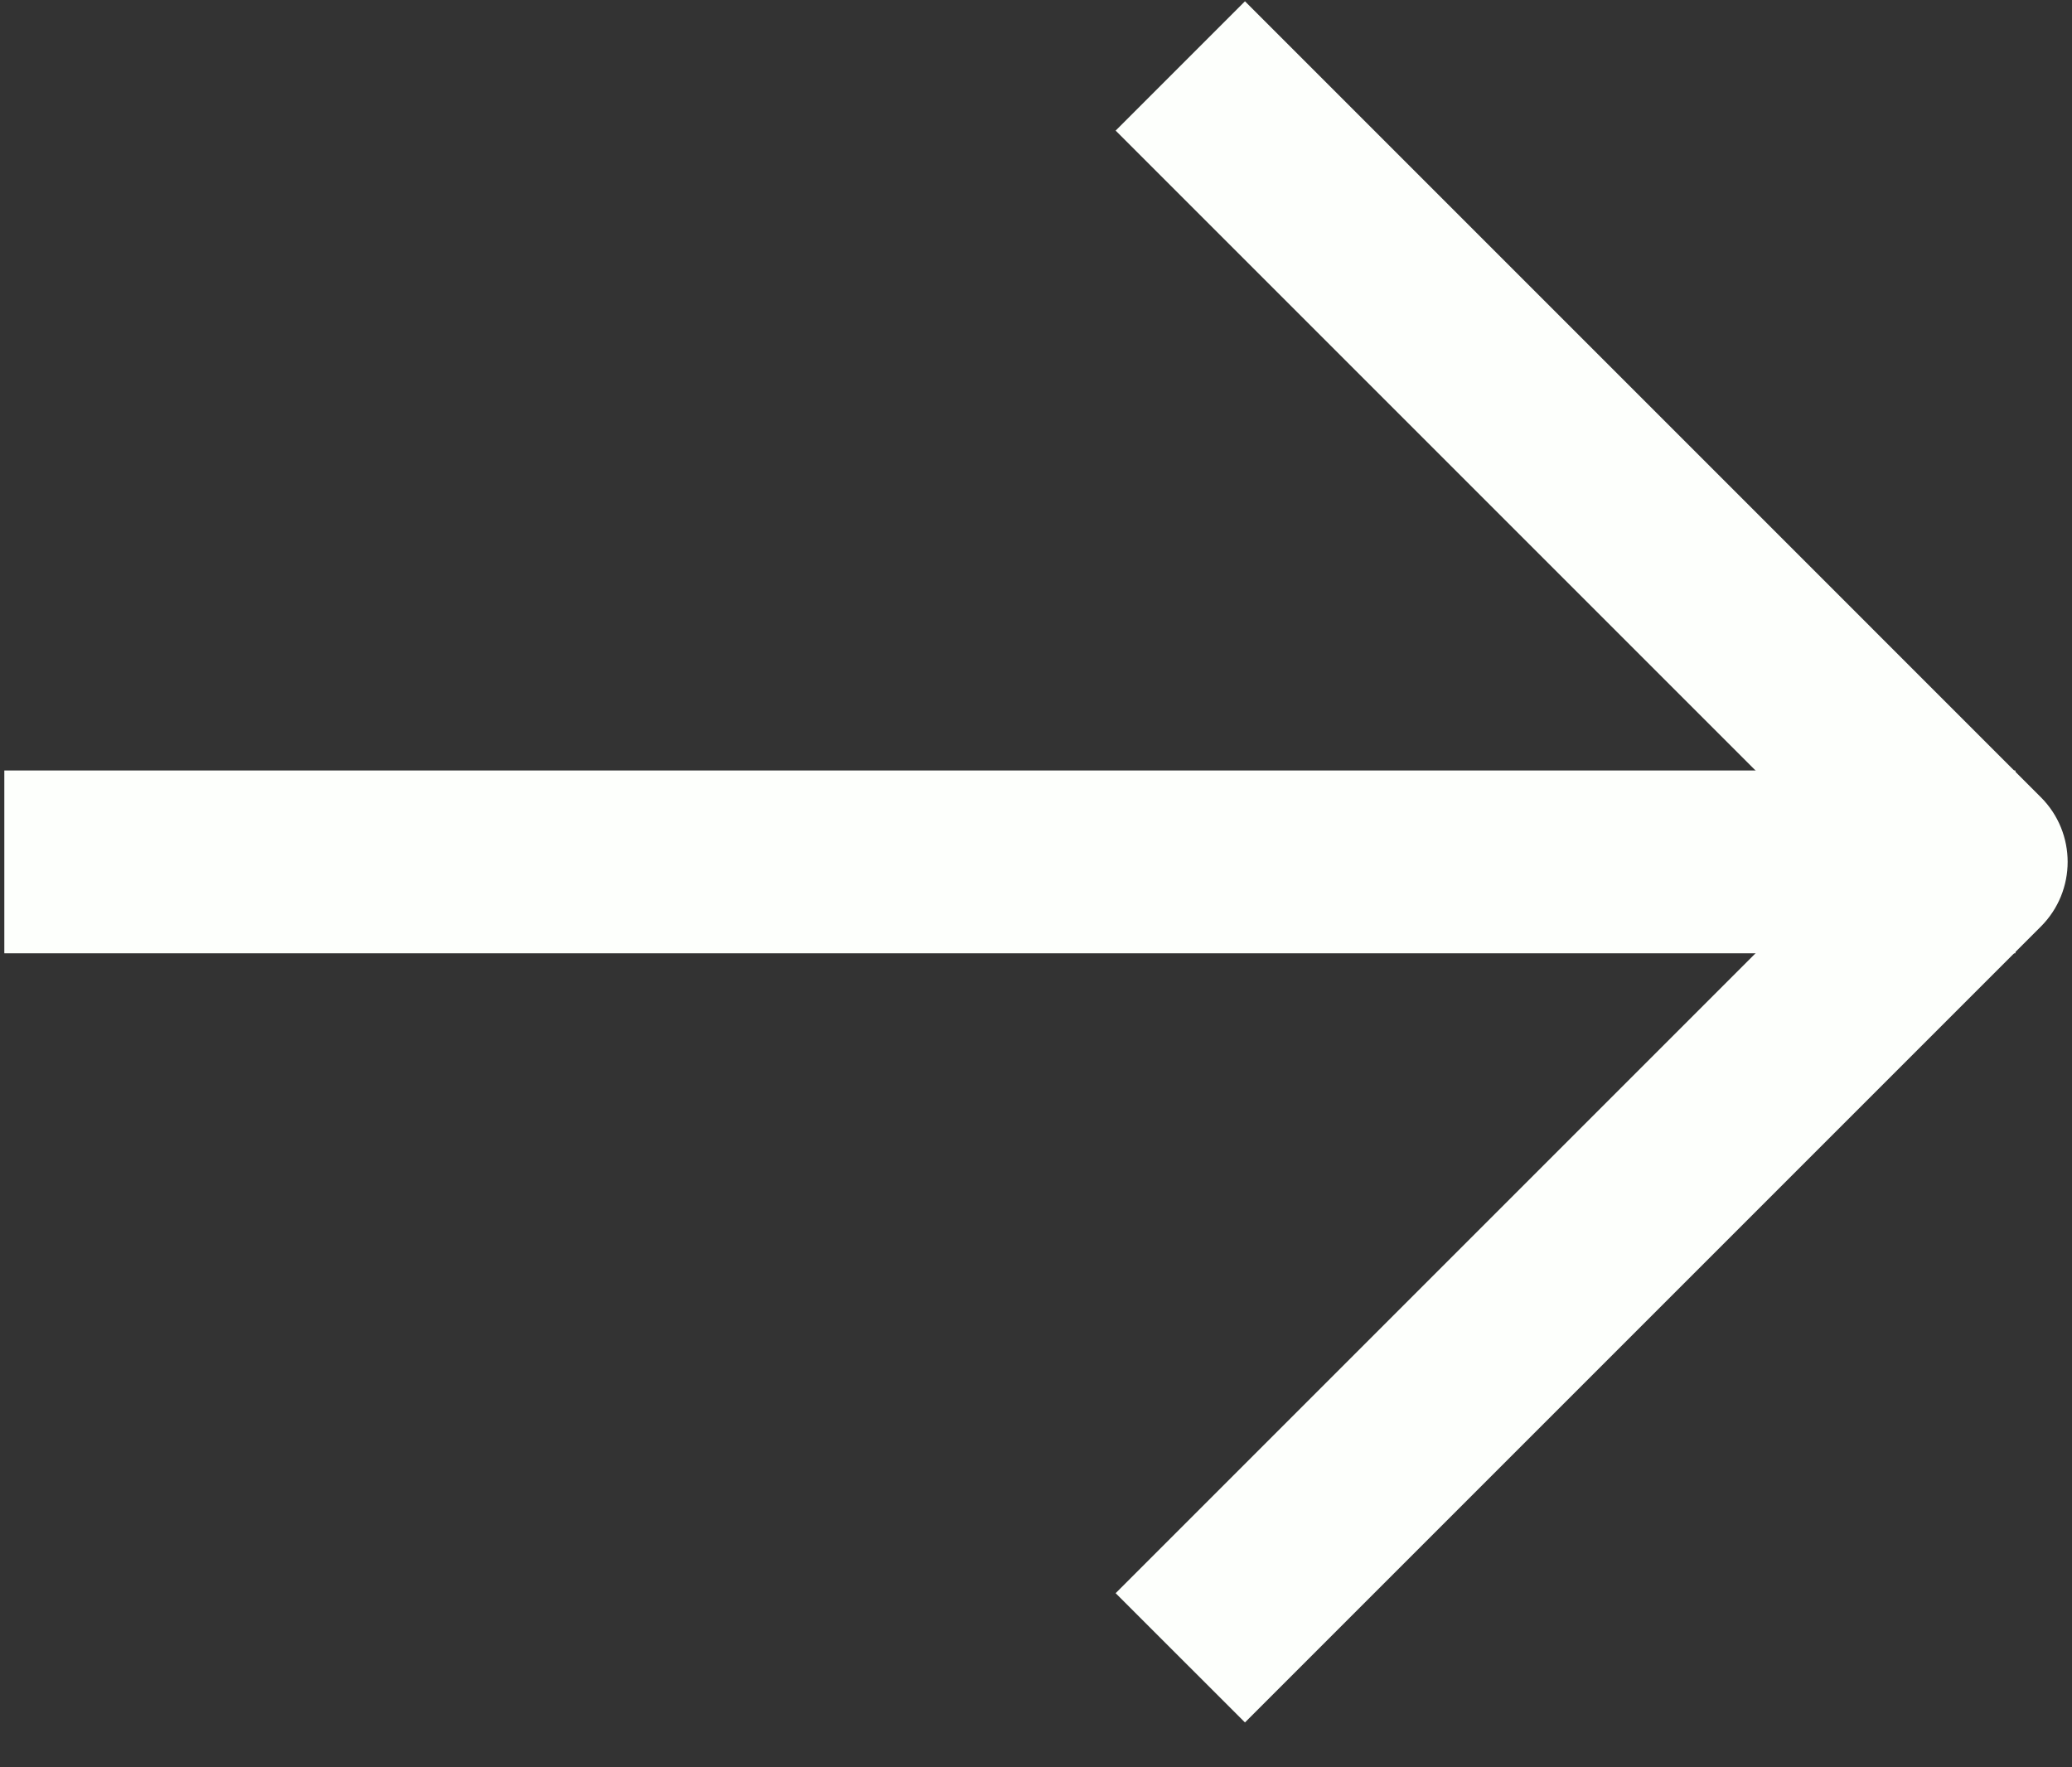 <svg width="34" height="29" viewBox="0 0 34 29" fill="none" xmlns="http://www.w3.org/2000/svg">
<rect x="0" y="0" width="34" height="29" fill="#333333" stroke="none"/>
<path fill-rule="evenodd" clip-rule="evenodd" d="M33.071 15.643L0.071 15.643L0.071 12.643L33.071 12.643V15.643Z" fill="#FDFFFC"/>
<path fill-rule="evenodd" clip-rule="evenodd" d="M33.489 13.082C34.075 13.668 34.075 14.618 33.489 15.204L20.429 28.264L18.307 26.143L30.307 14.143L18.307 2.143L20.429 0.021L33.489 13.082Z" fill="#FDFFFC"/>
</svg>

